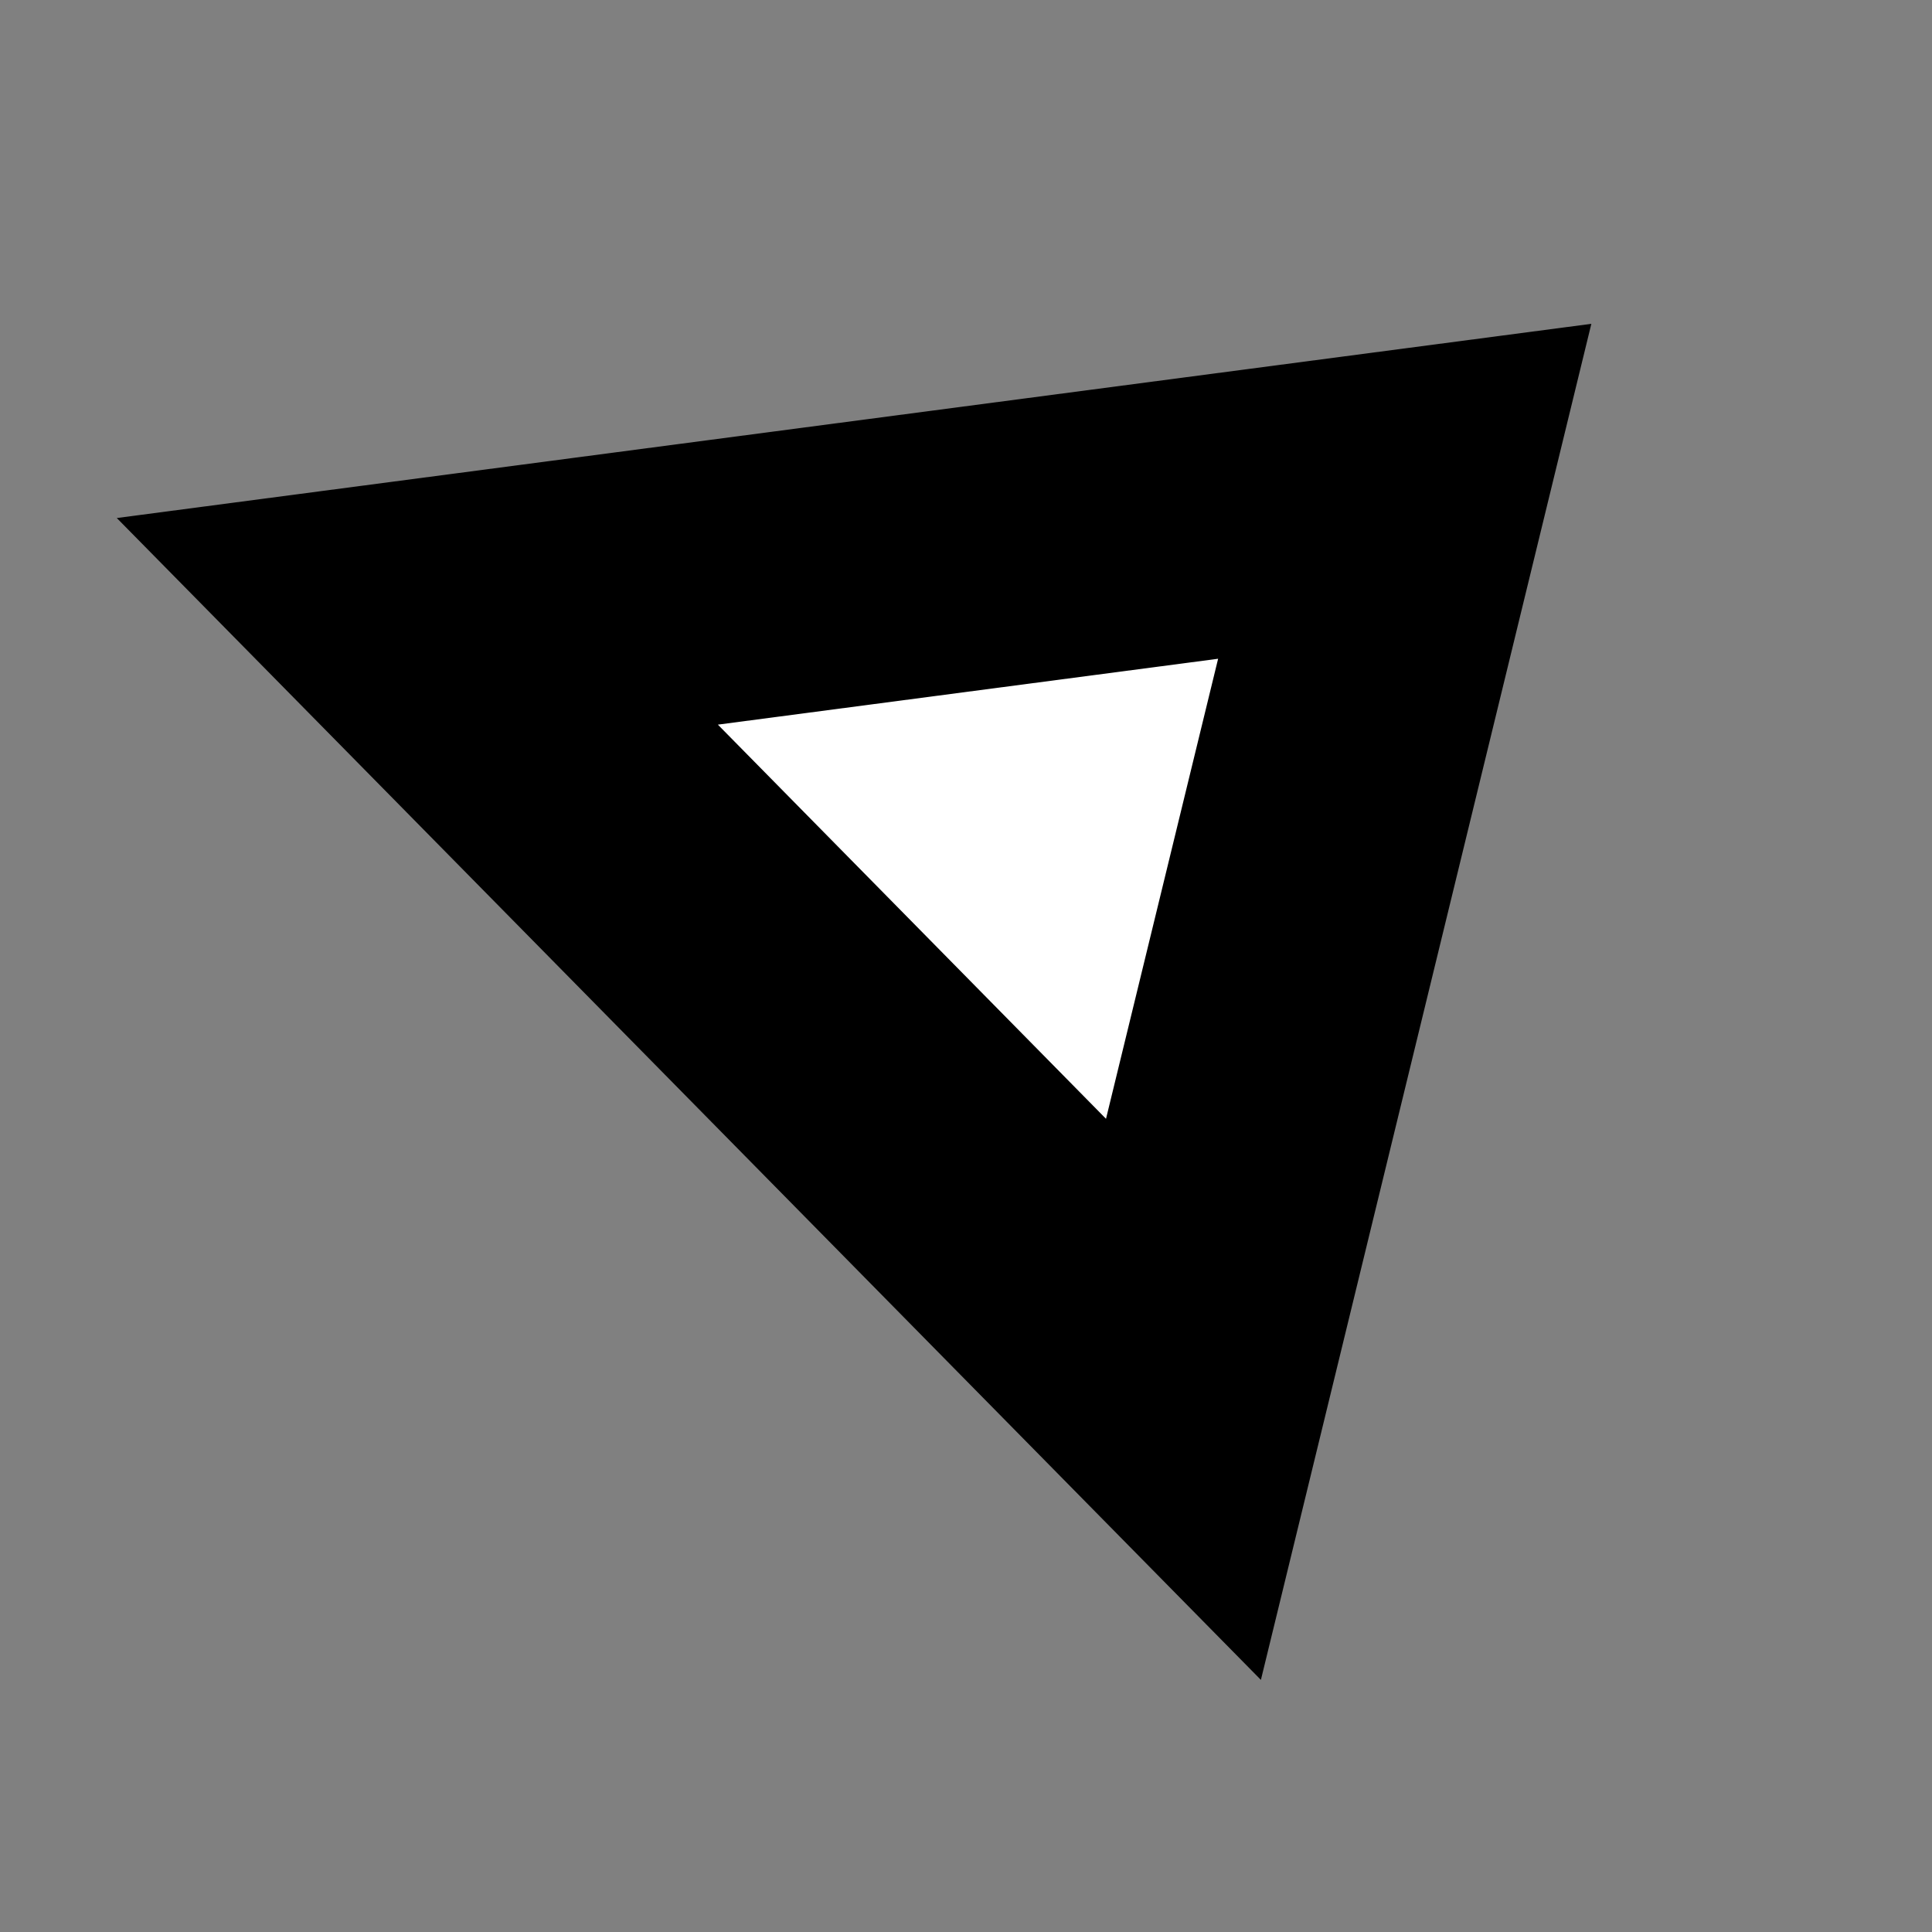 <svg xmlns="http://www.w3.org/2000/svg" viewBox="0 0 68.19 68.19"><rect x="0" y="0" width="68.19" height="68.19" fill="#808080" stroke="none"/><defs><style>.cls-1{fill:#fff;stroke:#000;stroke-miterlimit:10;stroke-width:10px;}.cls-2{fill:none;}</style></defs><title>shape1</title><g id="Layer_2" data-name="Layer 2"><g id="Layer_1-2" data-name="Layer 1"><g id="reward-1"><polygon id="reward-1-svg" class="cls-1" points="41.77 49.39 14.73 21.93 49.58 17.34 41.77 49.39"/><rect class="cls-2" width="68.19" height="68.19"/></g></g></g></svg>